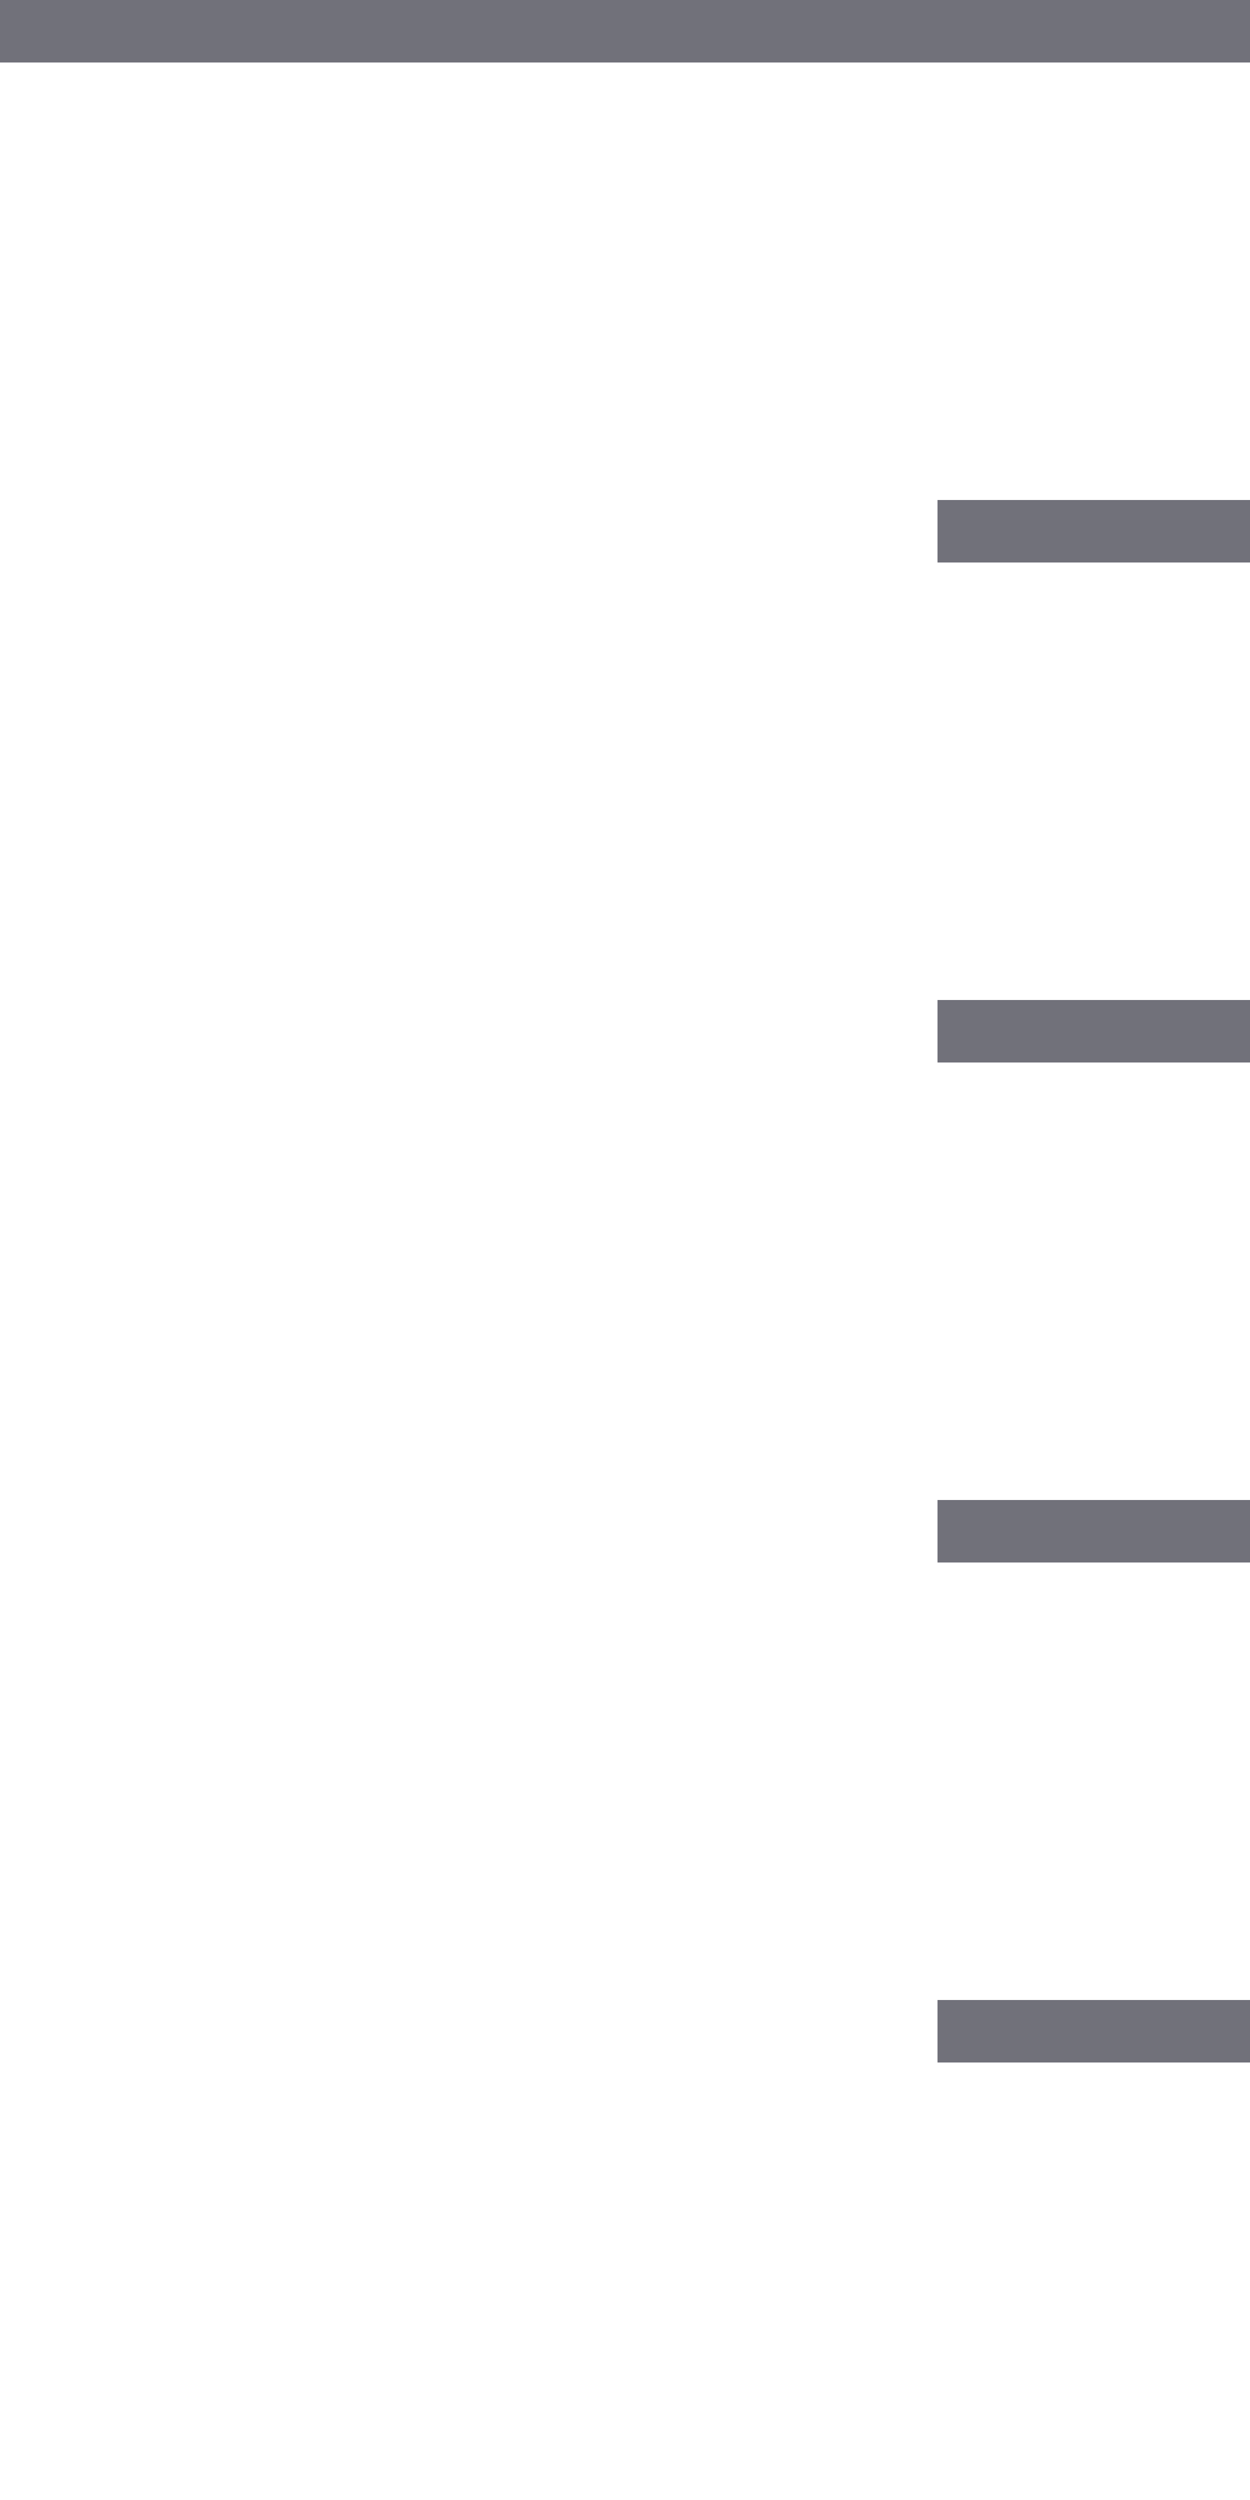 <svg xmlns="http://www.w3.org/2000/svg" width="20" height="40" fill="none"><g fill="#71717A" clip-path="url(#a)"><path d="M0 0v1h20V0zM15 8v1h5V8zM15 16v1h5v-1zM15 24v1h5v-1zM15 32v1h5v-1z"/></g><defs><clipPath id="a"><path fill="#fff" d="M0 0v40h20V0z"/></clipPath></defs></svg>